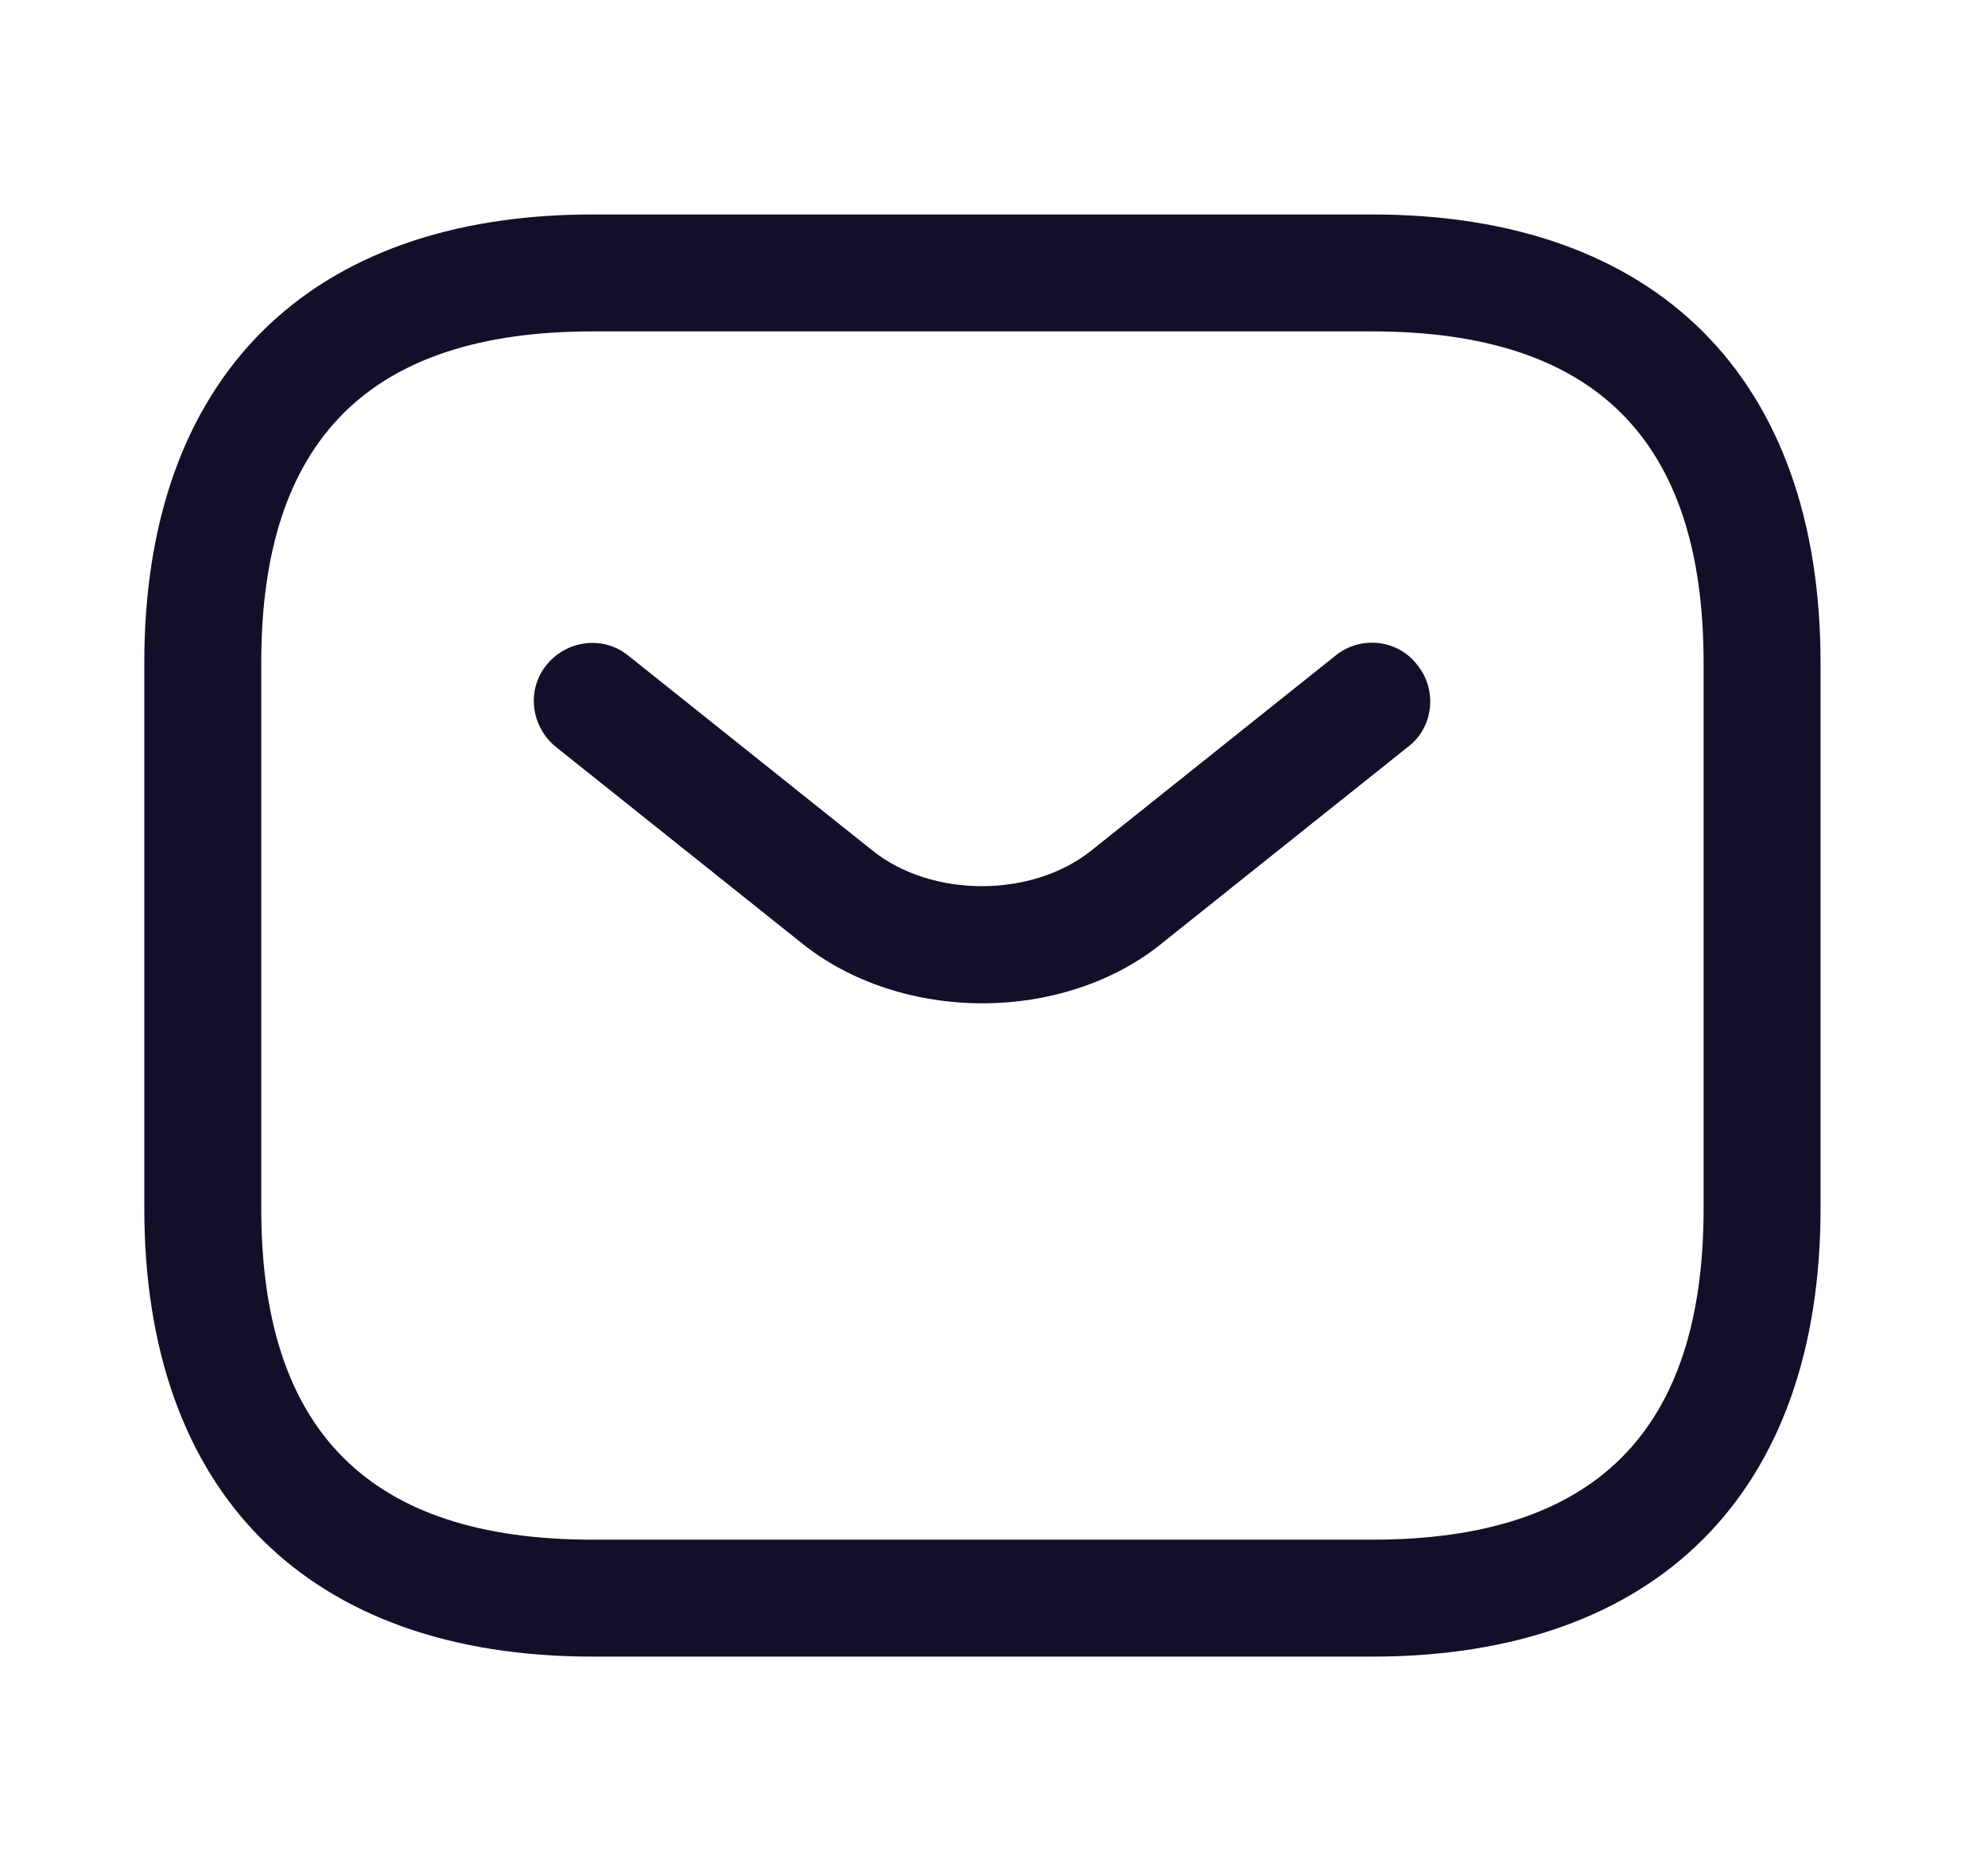 <svg width="17" height="16" viewBox="0 0 17 16" fill="none" xmlns="http://www.w3.org/2000/svg">
<path d="M11.734 14.167H5.068C2.634 14.167 1.234 12.767 1.234 10.334V5.667C1.234 3.234 2.634 1.834 5.068 1.834H11.734C14.168 1.834 15.568 3.234 15.568 5.667V10.334C15.568 12.767 14.168 14.167 11.734 14.167ZM5.068 2.834C3.161 2.834 2.234 3.761 2.234 5.667V10.334C2.234 12.241 3.161 13.167 5.068 13.167H11.734C13.641 13.167 14.568 12.241 14.568 10.334V5.667C14.568 3.761 13.641 2.834 11.734 2.834H5.068Z" fill="#140F29"/>
<path d="M8.4 8.58C7.84 8.58 7.273 8.407 6.84 8.053L4.753 6.387C4.54 6.213 4.5 5.9 4.673 5.687C4.846 5.473 5.16 5.433 5.373 5.607L7.46 7.273C7.966 7.68 8.826 7.68 9.333 7.273L11.42 5.607C11.633 5.433 11.953 5.467 12.12 5.687C12.293 5.9 12.26 6.22 12.04 6.387L9.953 8.053C9.526 8.407 8.96 8.58 8.4 8.58Z" fill="#140F29"/>
</svg>
